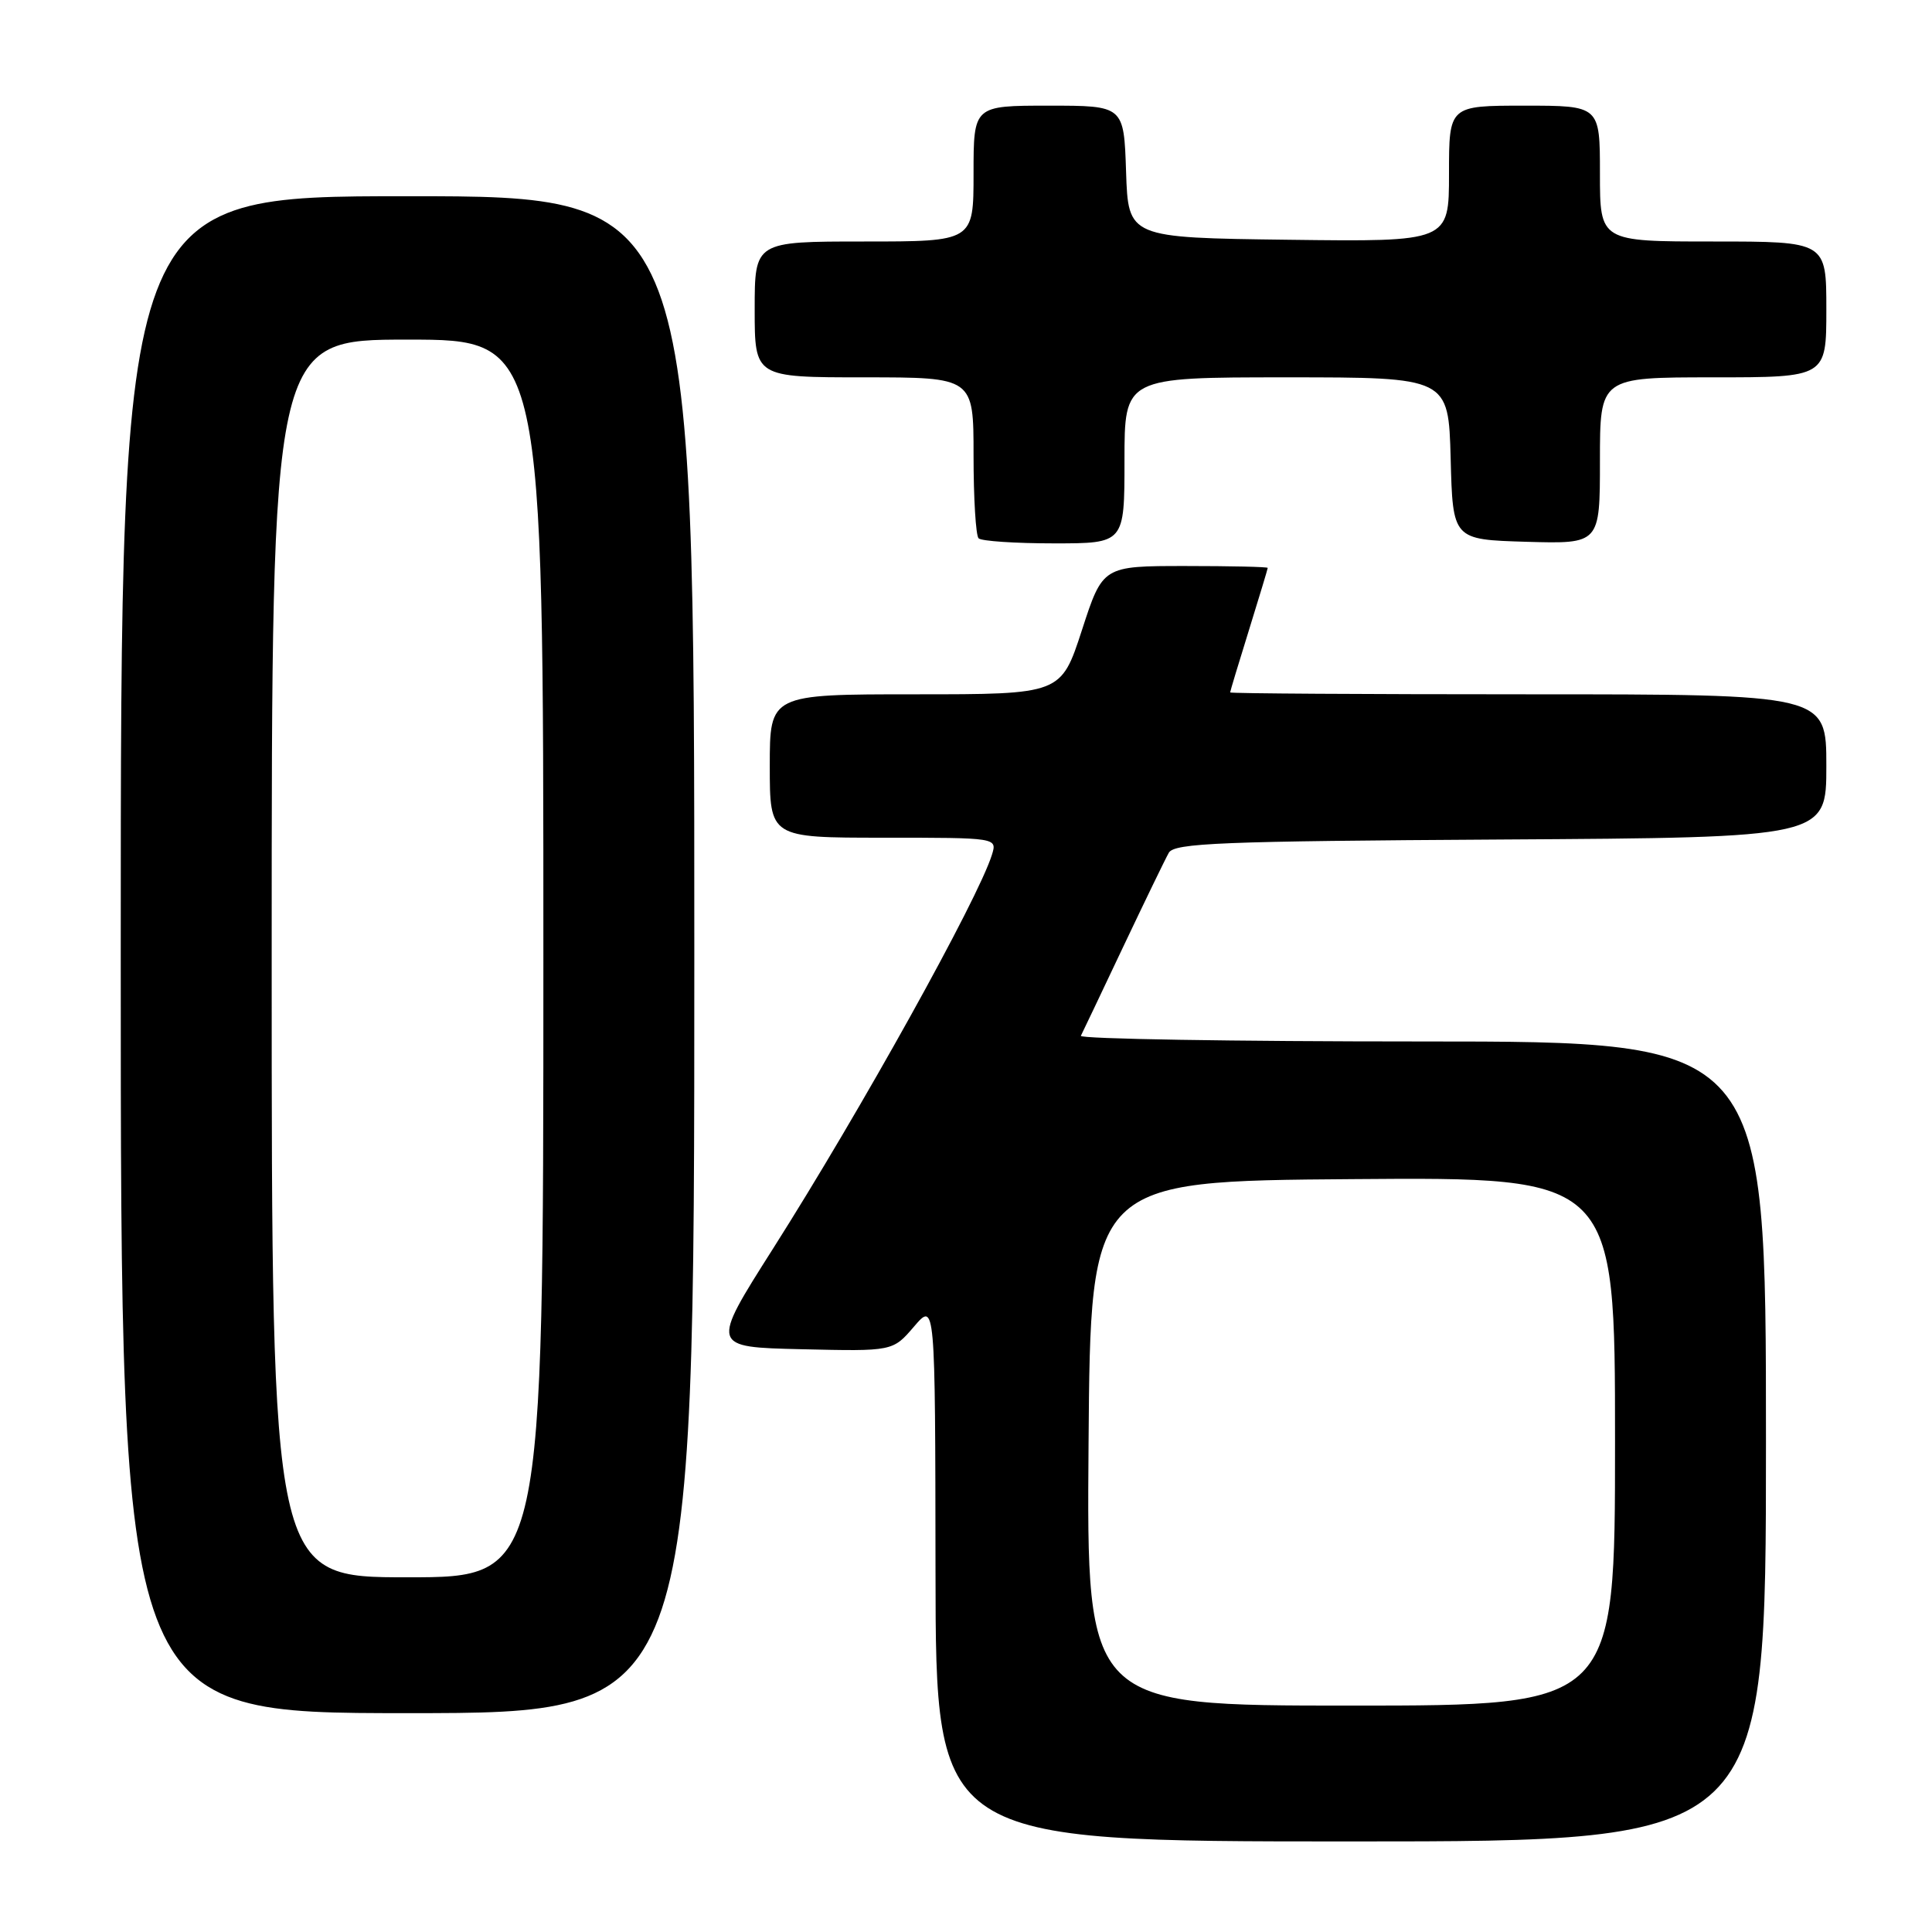 <?xml version="1.0" encoding="UTF-8" standalone="no"?>
<!DOCTYPE svg PUBLIC "-//W3C//DTD SVG 1.1//EN" "http://www.w3.org/Graphics/SVG/1.1/DTD/svg11.dtd" >
<svg xmlns="http://www.w3.org/2000/svg" xmlns:xlink="http://www.w3.org/1999/xlink" version="1.1" viewBox="0 0 256 256">
 <g >
 <path fill="currentColor"
d=" M 234.00 191.00 C 234.00 138.00 234.00 138.00 188.42 138.00 C 163.35 138.00 143.01 137.66 143.22 137.25 C 143.43 136.84 145.95 131.55 148.81 125.50 C 151.68 119.45 154.40 113.83 154.87 113.00 C 155.60 111.71 161.74 111.46 198.86 111.24 C 242.00 110.98 242.00 110.98 242.00 101.49 C 242.00 92.00 242.00 92.00 202.50 92.00 C 180.78 92.00 163.00 91.89 163.00 91.75 C 163.00 91.61 164.12 87.90 165.49 83.50 C 166.85 79.10 167.98 75.39 167.98 75.25 C 167.99 75.11 163.08 75.00 157.06 75.00 C 146.12 75.00 146.12 75.00 143.36 83.50 C 140.59 92.00 140.59 92.00 121.29 92.00 C 102.00 92.00 102.00 92.00 102.00 101.50 C 102.00 111.00 102.00 111.00 117.07 111.00 C 132.13 111.00 132.13 111.00 131.44 113.25 C 129.61 119.14 114.04 147.17 102.40 165.50 C 94.15 178.50 94.15 178.50 106.23 178.78 C 118.30 179.06 118.30 179.06 121.11 175.78 C 123.92 172.50 123.92 172.50 123.96 208.25 C 124.00 244.00 124.00 244.00 179.00 244.00 C 234.00 244.00 234.00 244.00 234.00 191.00 Z  M 92.00 126.50 C 92.00 26.00 92.00 26.00 54.00 26.00 C 16.00 26.00 16.00 26.00 16.00 126.50 C 16.00 227.00 16.00 227.00 54.00 227.00 C 92.00 227.00 92.00 227.00 92.00 126.50 Z  M 149.00 61.00 C 149.00 50.00 149.00 50.00 170.47 50.00 C 191.93 50.00 191.93 50.00 192.22 60.75 C 192.50 71.50 192.50 71.50 202.25 71.79 C 212.00 72.07 212.00 72.07 212.00 61.04 C 212.00 50.00 212.00 50.00 227.00 50.00 C 242.00 50.00 242.00 50.00 242.00 41.00 C 242.00 32.00 242.00 32.00 227.00 32.00 C 212.00 32.00 212.00 32.00 212.00 23.00 C 212.00 14.00 212.00 14.00 202.00 14.00 C 192.00 14.00 192.00 14.00 192.00 23.02 C 192.00 32.04 192.00 32.04 170.75 31.77 C 149.50 31.50 149.50 31.50 149.21 22.75 C 148.92 14.00 148.92 14.00 138.96 14.00 C 129.00 14.00 129.00 14.00 129.00 23.00 C 129.00 32.00 129.00 32.00 114.50 32.00 C 100.00 32.00 100.00 32.00 100.00 41.00 C 100.00 50.00 100.00 50.00 114.50 50.00 C 129.00 50.00 129.00 50.00 129.00 60.33 C 129.00 66.02 129.30 70.97 129.67 71.33 C 130.03 71.70 134.53 72.00 139.67 72.00 C 149.00 72.00 149.00 72.00 149.00 61.00 Z  M 144.24 191.25 C 144.50 156.50 144.50 156.50 179.25 156.24 C 214.00 155.97 214.00 155.97 214.00 190.99 C 214.00 226.00 214.00 226.00 178.99 226.00 C 143.97 226.00 143.97 226.00 144.24 191.25 Z  M 36.00 127.00 C 36.00 45.00 36.00 45.00 54.00 45.00 C 72.00 45.00 72.00 45.00 72.00 127.00 C 72.00 209.00 72.00 209.00 54.00 209.00 C 36.00 209.00 36.00 209.00 36.00 127.00 Z "/>
</g>
</svg>